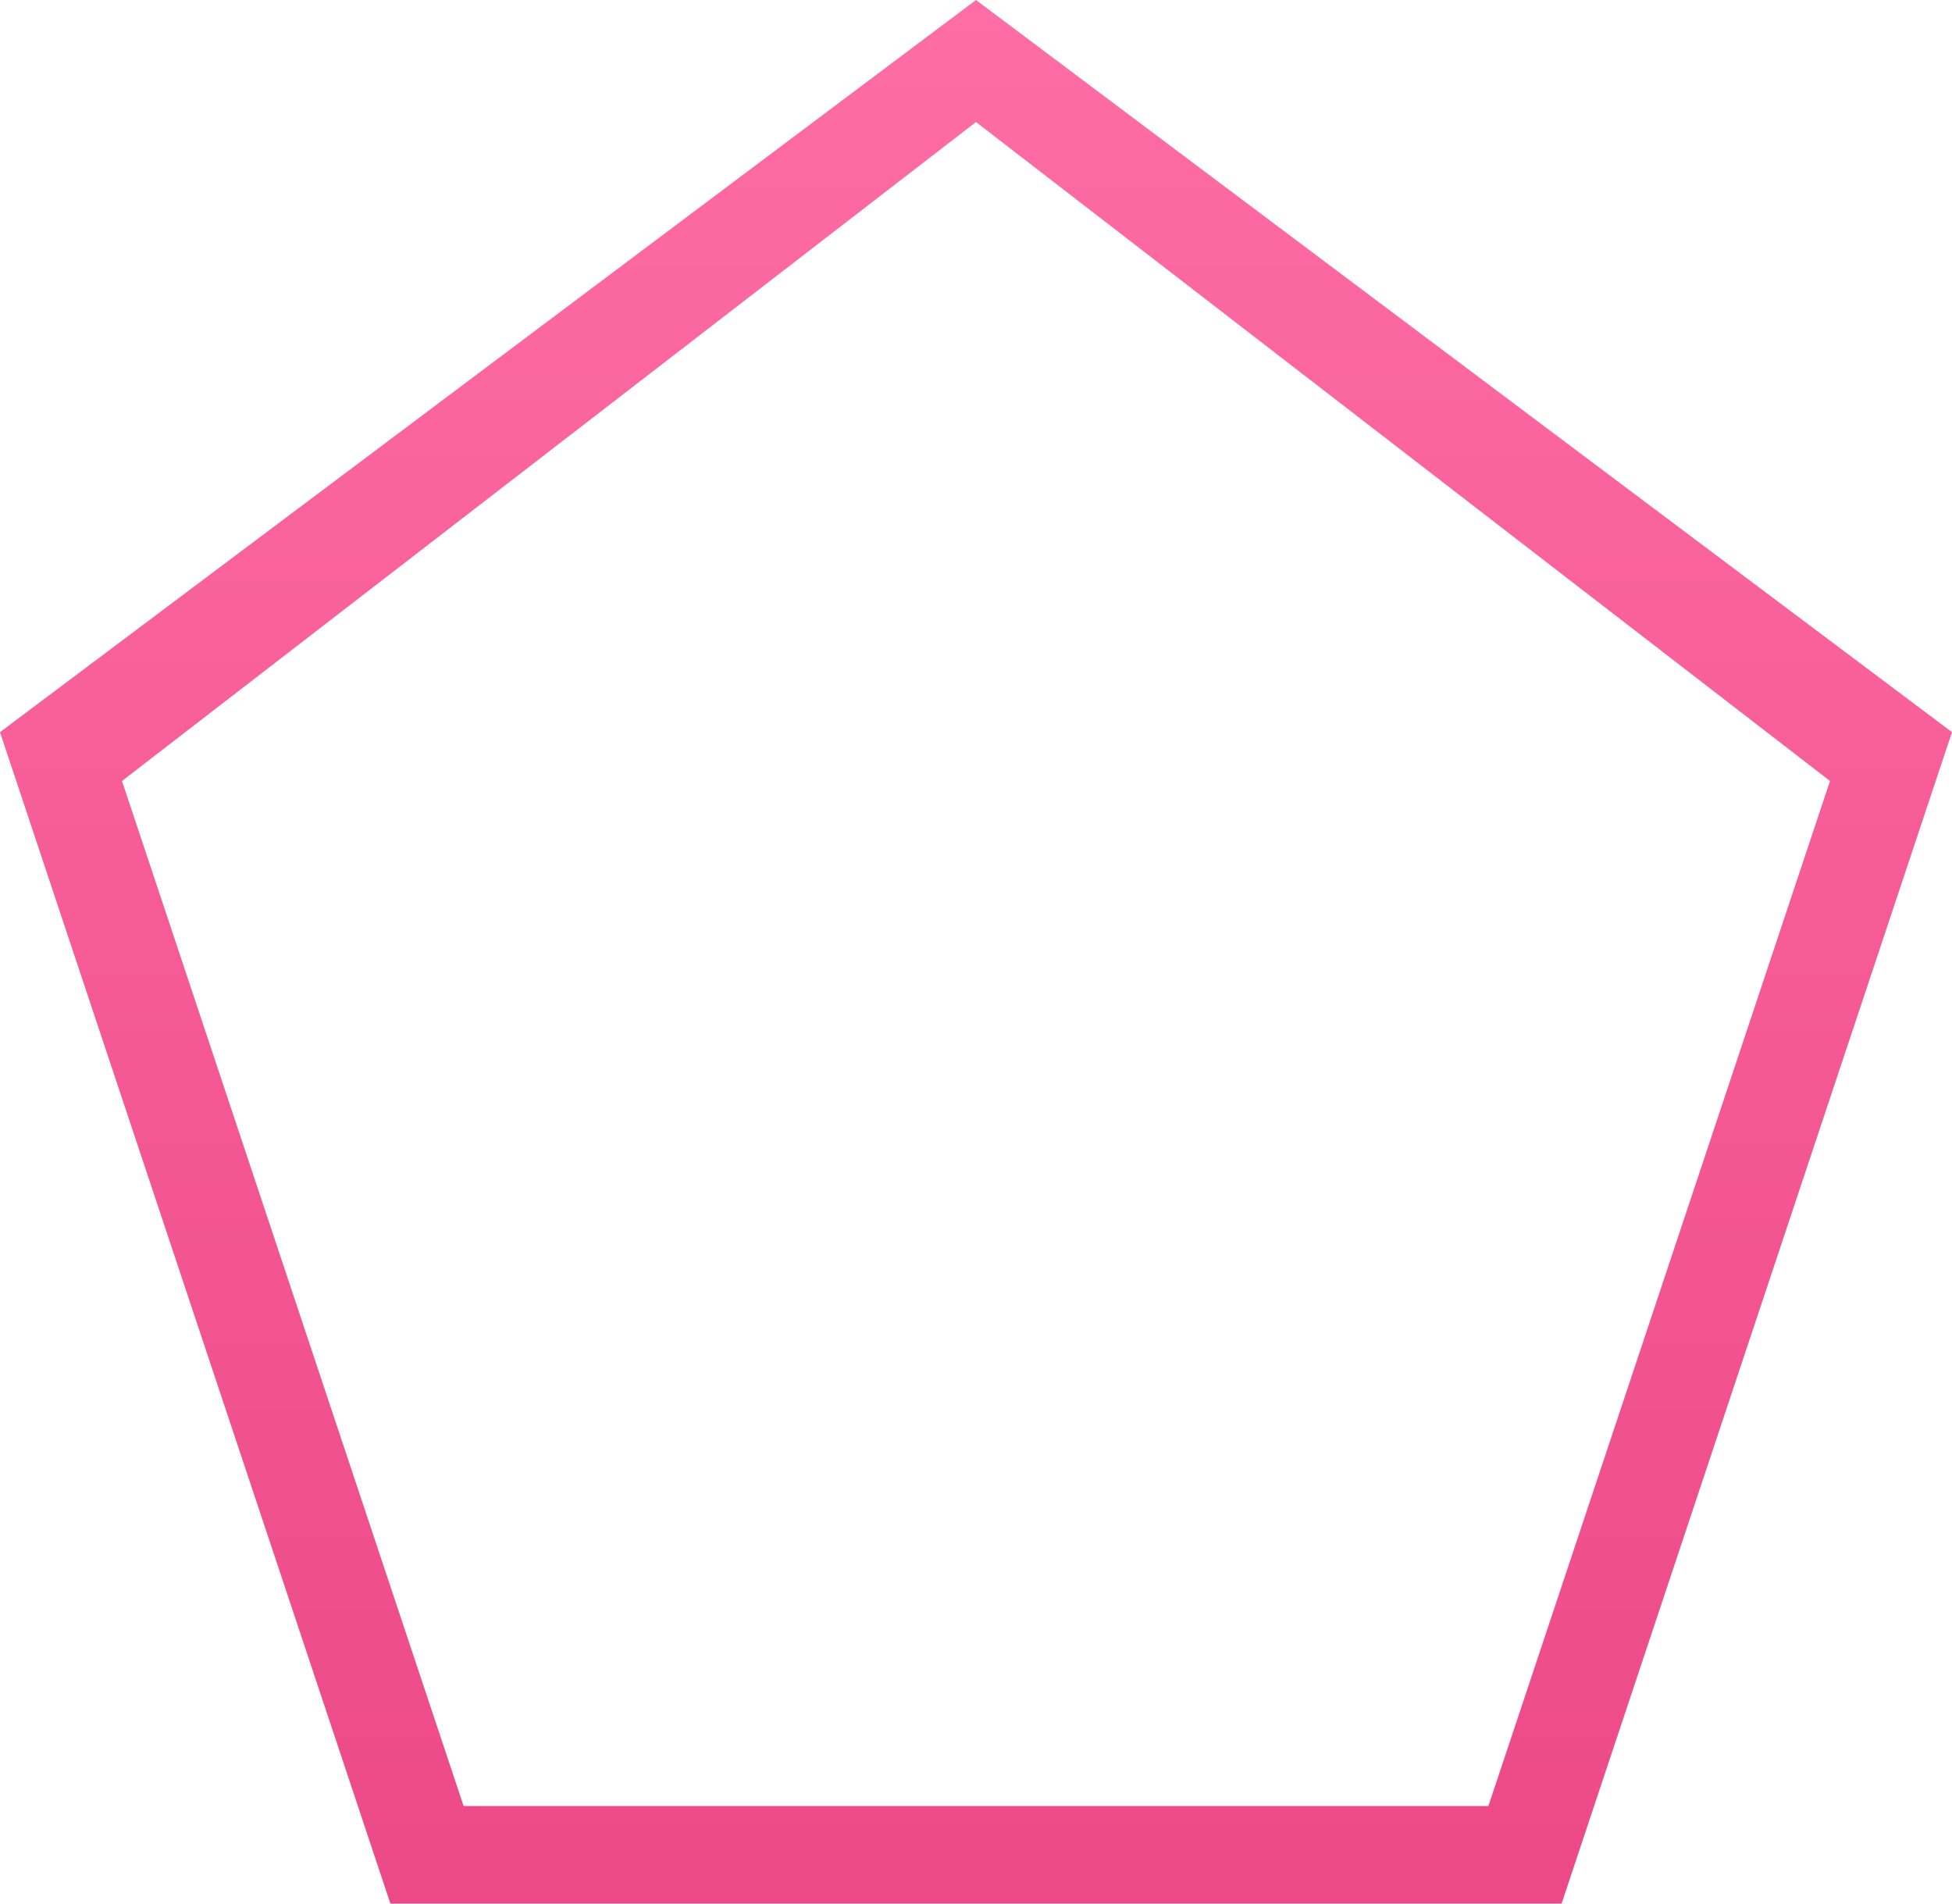 <?xml version="1.0" encoding="UTF-8" standalone="no"?>
<svg width="40px" height="39px" viewBox="0 0 40 39" version="1.1" xmlns="http://www.w3.org/2000/svg" xmlns:xlink="http://www.w3.org/1999/xlink" xmlns:sketch="http://www.bohemiancoding.com/sketch/ns">
    <!-- Generator: Sketch 3.3.1 (12002) - http://www.bohemiancoding.com/sketch -->
    <title>polygon</title>
    <desc>Created with Sketch.</desc>
    <defs>
        <linearGradient x1="50%" y1="0%" x2="50%" y2="100%" id="linearGradient-1">
            <stop stop-color="#FE6DA5" offset="0%"></stop>
            <stop stop-color="#EC4988" offset="100%"></stop>
        </linearGradient>
    </defs>
    <g id="Page-1" stroke="none" stroke-width="1" fill="none" fill-rule="evenodd" sketch:type="MSPage">
        <g id="Artboard-1" sketch:type="MSArtboardGroup" transform="translate(-636, -630)" fill="url(#linearGradient-1)">
            <g id="feature-copy" sketch:type="MSLayerGroup" transform="translate(617, 586)">
                <path d="M59,59 L51,83 L27,83 L19,59 L39,44 L59,59 Z M39,46.5 L21.5,60 L28.5,81 L49.5,81 L56.5,60 L39,46.5 Z" id="polygon" sketch:type="MSShapeGroup"></path>
            </g>
        </g>
    </g>
</svg>
